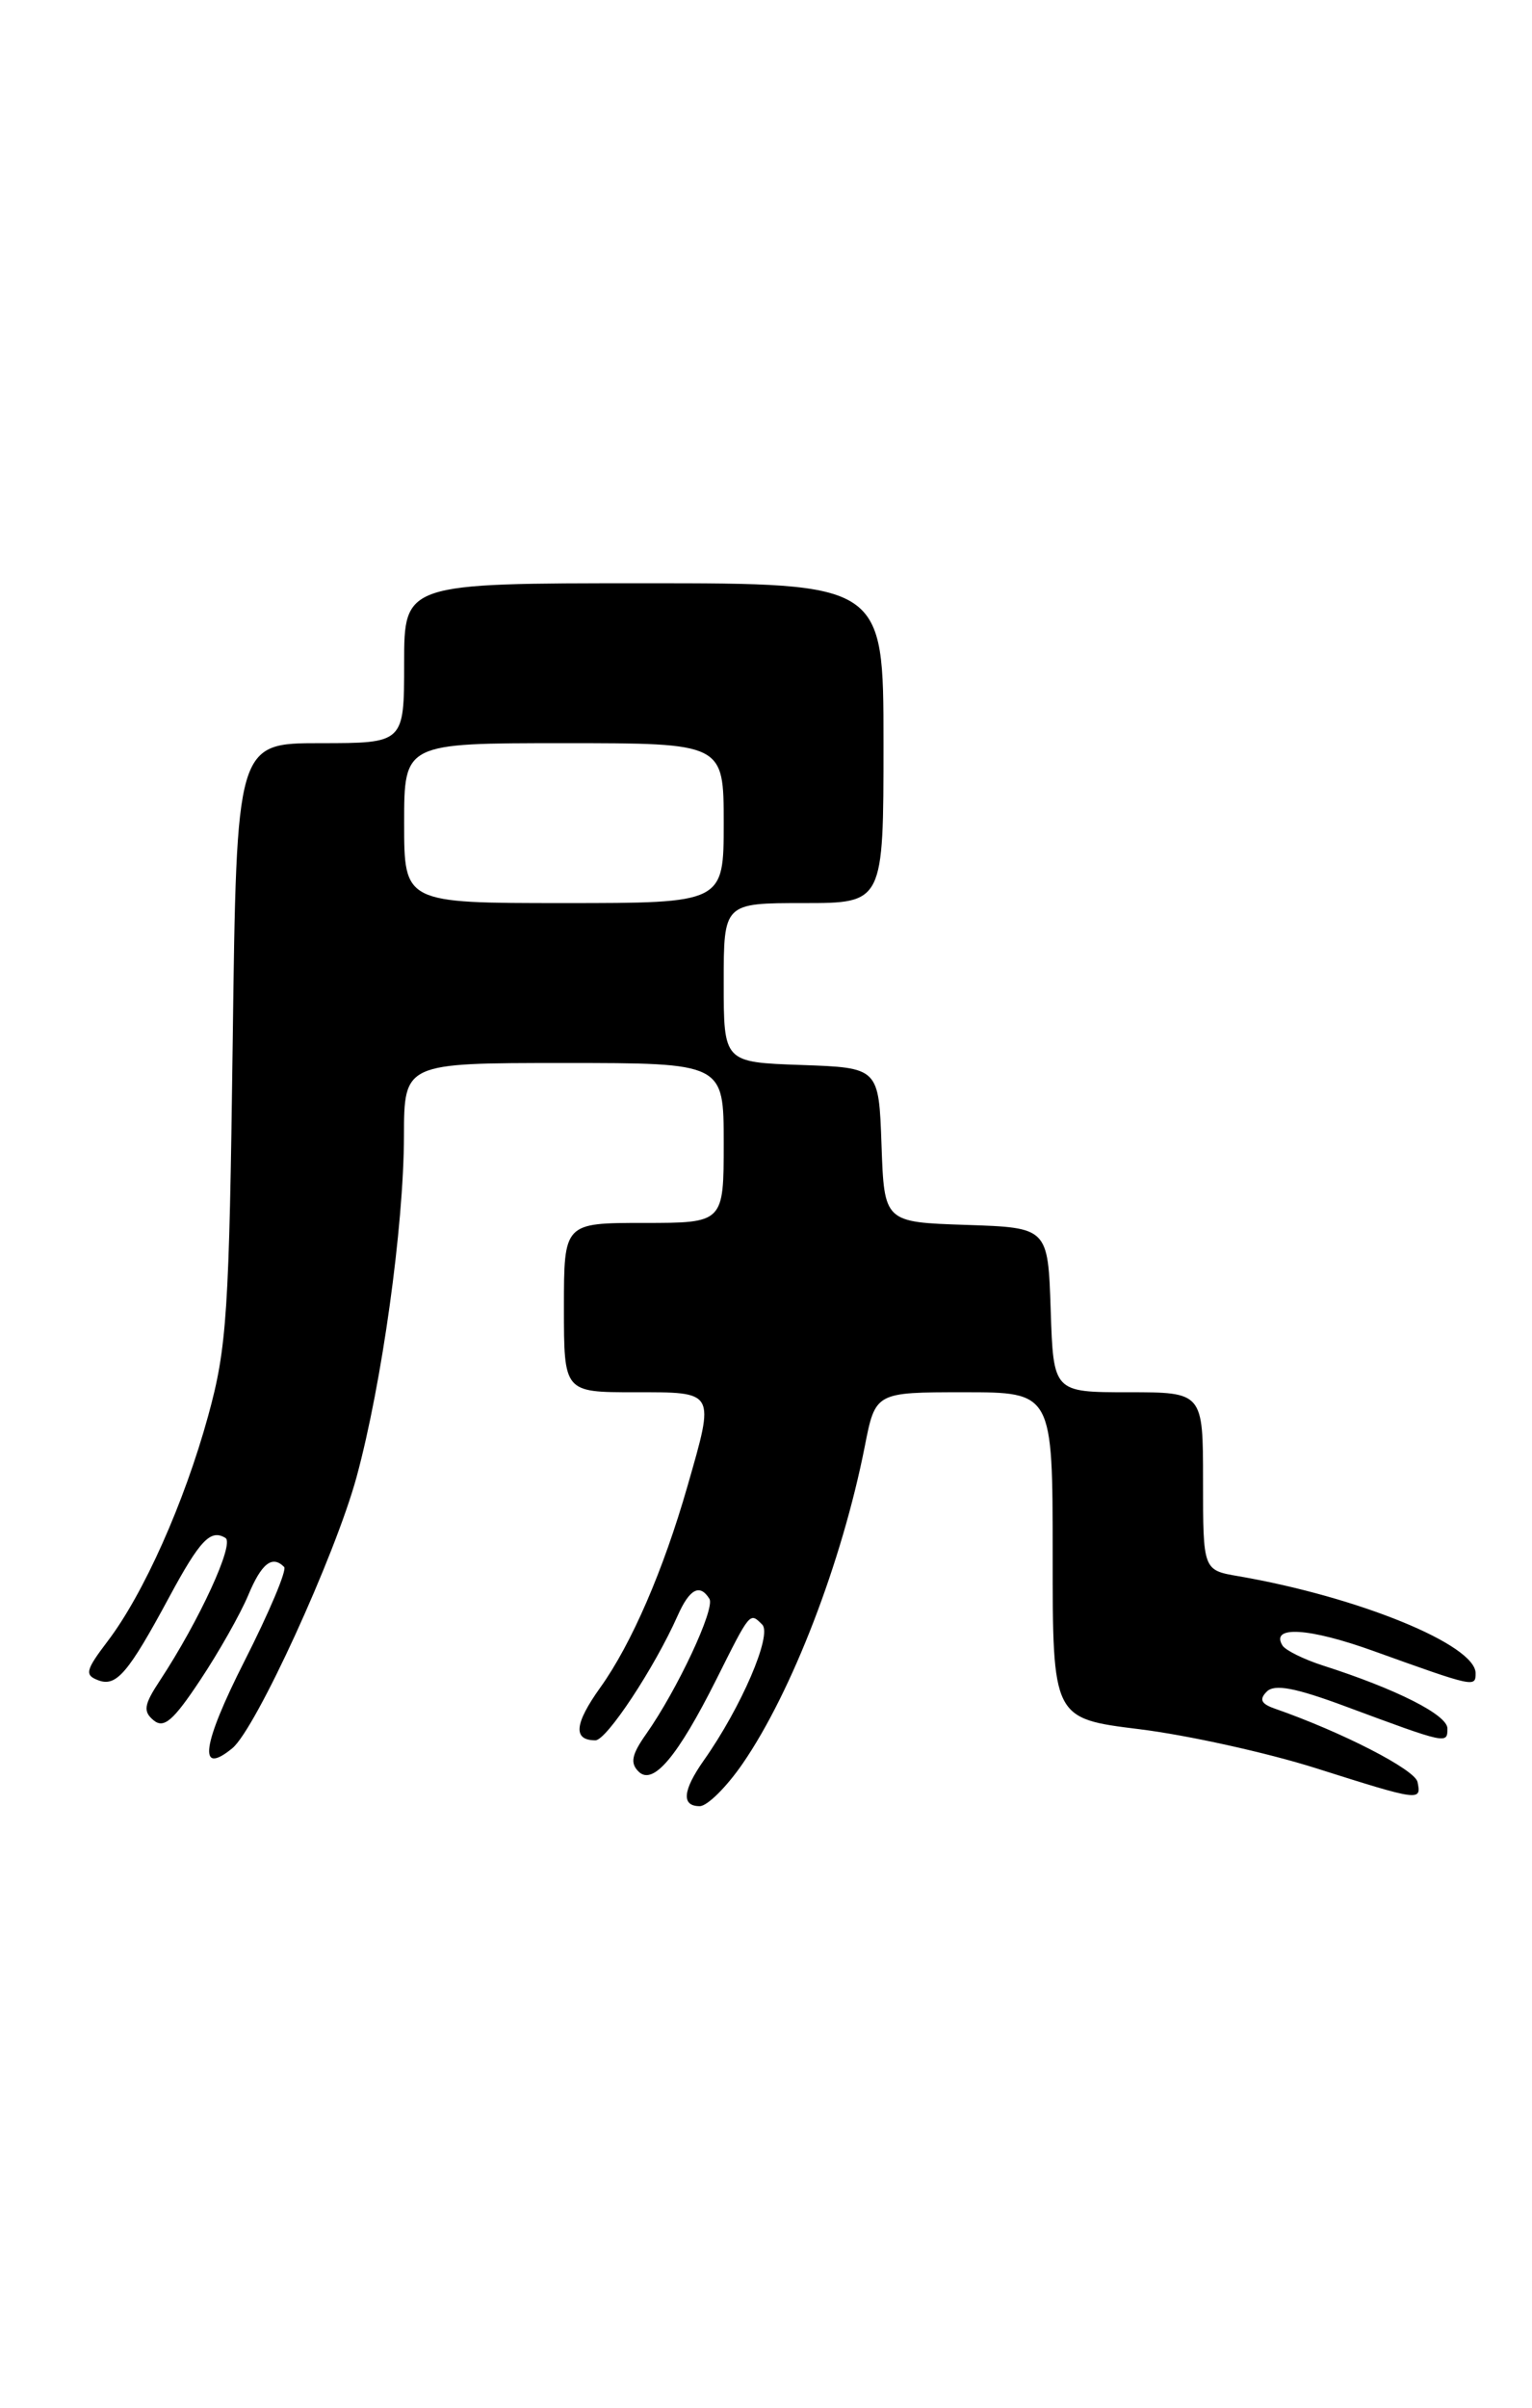 <?xml version="1.0" encoding="UTF-8" standalone="no"?>
<!DOCTYPE svg PUBLIC "-//W3C//DTD SVG 1.1//EN" "http://www.w3.org/Graphics/SVG/1.1/DTD/svg11.dtd" >
<svg xmlns="http://www.w3.org/2000/svg" xmlns:xlink="http://www.w3.org/1999/xlink" version="1.1" viewBox="0 0 163 256">
 <g >
 <path fill="currentColor"
d=" M 79.02 187.47 C 84.27 179.85 89.58 166.05 92.01 153.75 C 93.14 148.00 93.14 148.00 102.57 148.00 C 112.00 148.00 112.00 148.00 112.00 165.34 C 112.00 182.68 112.00 182.68 121.25 183.82 C 126.34 184.45 134.78 186.31 140.00 187.96 C 151.08 191.47 151.25 191.49 150.82 189.43 C 150.55 188.11 142.81 184.13 135.58 181.61 C 134.17 181.11 133.96 180.64 134.78 179.82 C 135.61 178.99 137.82 179.41 143.20 181.41 C 153.98 185.41 154.00 185.41 154.00 183.74 C 154.00 182.29 148.54 179.54 140.76 177.05 C 138.71 176.39 136.77 175.43 136.45 174.92 C 135.13 172.78 139.27 173.03 146.15 175.51 C 156.87 179.36 157.00 179.39 157.00 177.87 C 157.00 174.84 144.52 169.75 131.75 167.55 C 128.00 166.91 128.00 166.91 128.00 157.45 C 128.00 148.00 128.00 148.00 120.04 148.00 C 112.08 148.00 112.08 148.00 111.79 139.25 C 111.50 130.50 111.50 130.50 102.79 130.21 C 94.08 129.92 94.08 129.92 93.79 121.71 C 93.50 113.50 93.50 113.50 85.25 113.21 C 77.00 112.92 77.00 112.92 77.00 104.46 C 77.00 96.00 77.00 96.00 85.50 96.00 C 94.00 96.00 94.00 96.00 94.00 79.00 C 94.00 62.00 94.00 62.00 68.50 62.00 C 43.00 62.00 43.00 62.00 43.00 70.50 C 43.00 79.00 43.00 79.00 34.08 79.00 C 25.17 79.00 25.17 79.00 24.76 110.75 C 24.38 139.59 24.15 143.23 22.15 150.50 C 19.61 159.74 15.27 169.46 11.44 174.48 C 9.11 177.55 8.98 178.06 10.44 178.61 C 12.37 179.36 13.64 177.87 18.00 169.78 C 21.28 163.70 22.41 162.52 23.99 163.49 C 24.97 164.10 21.20 172.28 17.03 178.62 C 15.31 181.22 15.20 181.92 16.34 182.87 C 17.44 183.78 18.44 182.91 21.30 178.60 C 23.28 175.63 25.57 171.57 26.40 169.60 C 27.82 166.19 28.96 165.29 30.23 166.57 C 30.55 166.88 28.65 171.38 26.01 176.58 C 21.50 185.47 21.02 188.87 24.72 185.84 C 27.22 183.78 35.65 165.40 37.94 157.00 C 40.63 147.11 42.96 130.40 42.98 120.75 C 43.00 113.00 43.00 113.00 60.00 113.00 C 77.00 113.00 77.00 113.00 77.00 121.50 C 77.00 130.00 77.00 130.00 68.50 130.00 C 60.00 130.00 60.00 130.00 60.00 139.00 C 60.00 148.00 60.00 148.00 67.50 148.00 C 76.19 148.00 76.07 147.78 73.14 158.00 C 70.58 166.92 67.19 174.76 63.86 179.40 C 61.11 183.25 60.94 185.00 63.35 185.00 C 64.54 185.00 69.63 177.30 72.10 171.75 C 73.37 168.89 74.46 168.32 75.48 169.96 C 76.11 170.99 72.06 179.63 68.75 184.33 C 67.21 186.51 67.02 187.42 67.95 188.33 C 69.49 189.84 72.10 186.73 76.23 178.50 C 79.85 171.27 79.77 171.37 81.10 172.70 C 82.18 173.78 78.87 181.49 74.87 187.15 C 72.63 190.34 72.48 192.00 74.45 192.00 C 75.25 192.00 77.31 189.96 79.02 187.47 Z  M 43.00 87.50 C 43.00 79.00 43.00 79.00 60.00 79.00 C 77.00 79.00 77.00 79.00 77.00 87.50 C 77.00 96.00 77.00 96.00 60.00 96.00 C 43.00 96.00 43.00 96.00 43.00 87.50 Z "/>
</g>
</svg>
